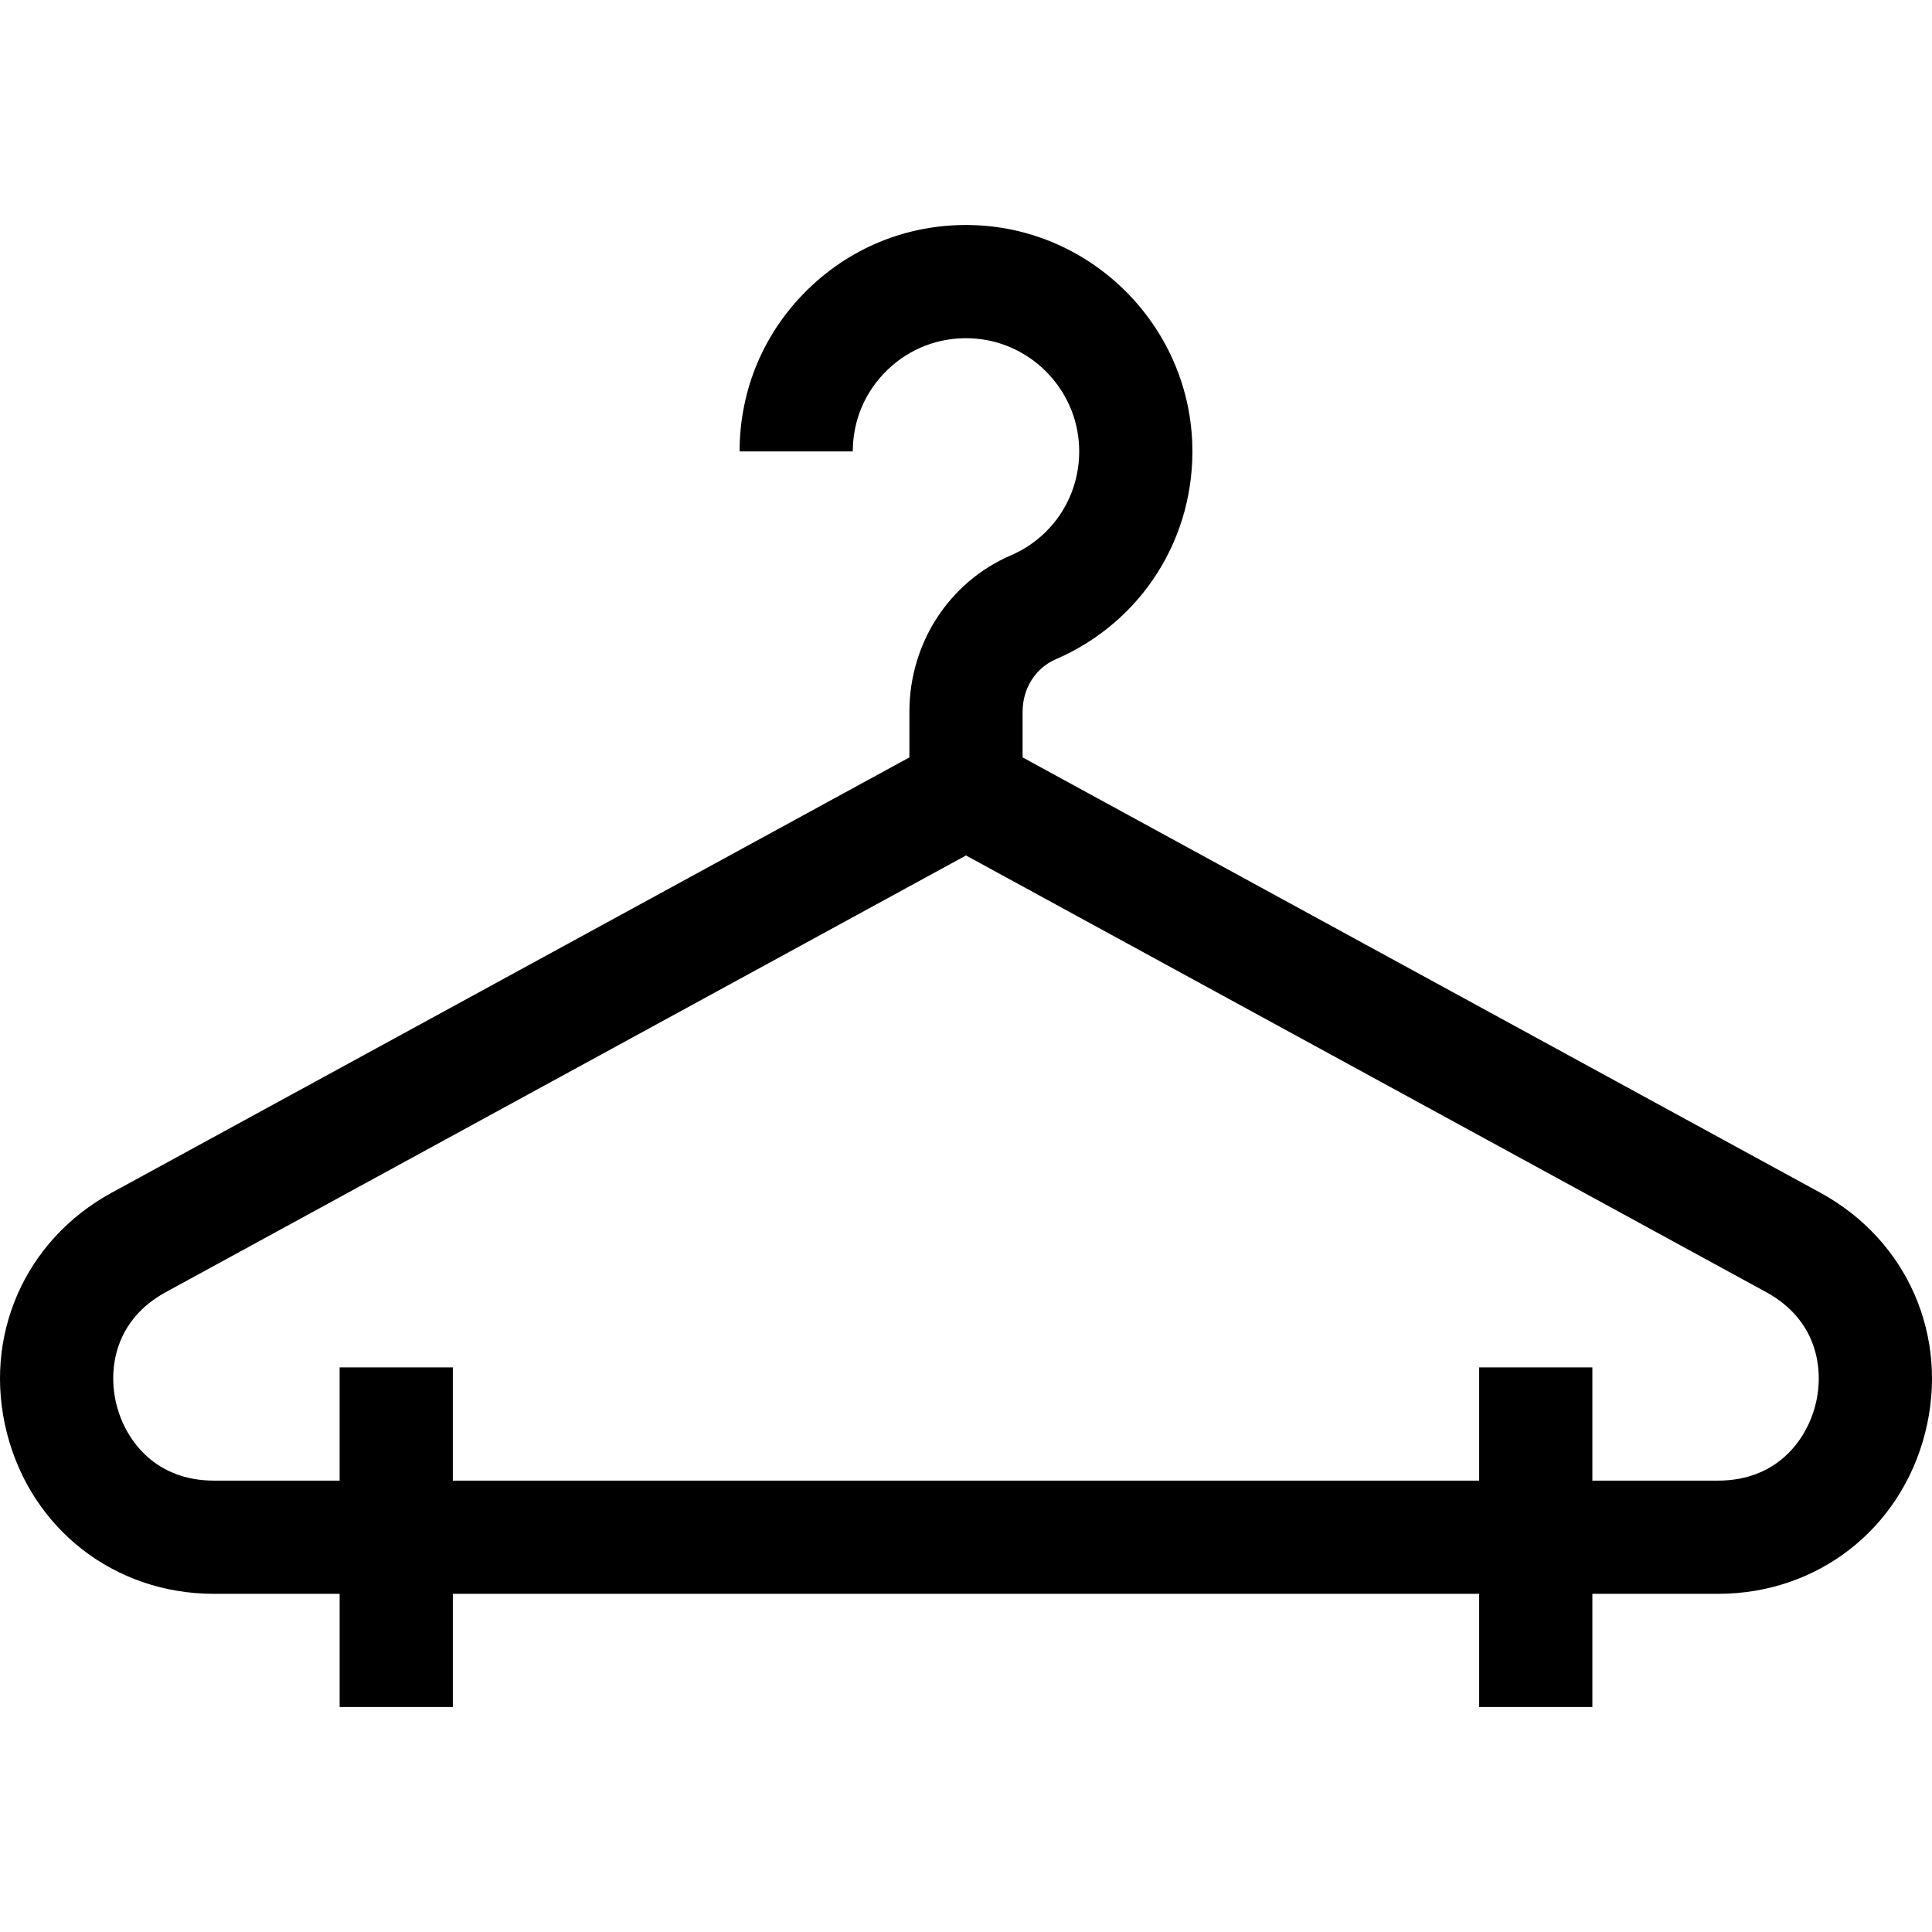 <svg xmlns="http://www.w3.org/2000/svg" enable-background="new 0 0 512.02 512.02" viewBox="0 0 512.02 512.02" x="0px" y="0px"><g><path d="m482.456 316.112-211.446-115.387v-12.119c0-6.134 3.425-11.573 8.727-13.856 22.958-9.892 37.179-32.44 36.229-57.445-1.183-31.135-26.498-56.451-57.633-57.633-16.473-.62-32.078 5.315-43.933 16.729-11.859 11.417-18.39 26.769-18.39 43.228h30c0-8.229 3.266-15.906 9.197-21.616 5.927-5.706 13.743-8.675 21.987-8.362 15.555.591 28.203 13.238 28.793 28.793.476 12.52-6.638 23.807-18.122 28.754-16.314 7.029-26.856 23.283-26.856 41.408v12.119l-211.445 115.387c-23.088 12.599-34.232 38.187-27.73 63.673 6.501 25.486 28.541 42.609 54.842 42.609h33.334v30h30v-30h272v30h30v-30h33.334c26.302 0 48.341-17.123 54.842-42.609 6.502-25.486-4.642-51.074-27.73-63.673zm-1.338 56.257c-2.469 9.681-10.537 20.024-25.773 20.024h-33.335v-30h-30v30h-272v-30h-30v30h-33.334c-15.236 0-23.304-10.344-25.773-20.024s-.343-22.625 13.032-29.923l212.075-115.731 212.075 115.731c13.375 7.299 15.502 20.243 13.033 29.923z"></path></g></svg>